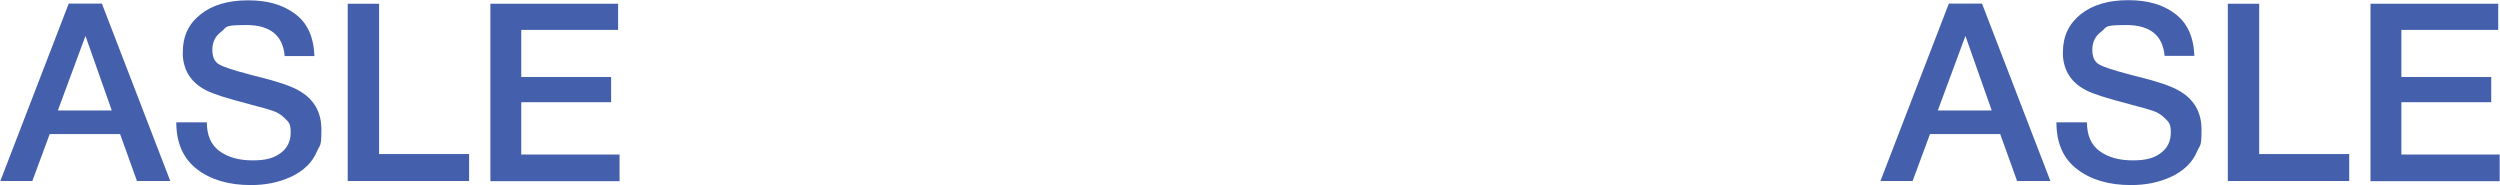 <?xml version="1.0" encoding="UTF-8"?>
<svg xmlns="http://www.w3.org/2000/svg" version="1.1" viewBox="0 0 1538.6 114">
  <defs>
    <style>
      .cls-1 {
        fill: #445fac;
      }
    </style>
  </defs>
  <!-- Generator: Adobe Illustrator 28.6.0, SVG Export Plug-In . SVG Version: 1.2.0 Build 709)  -->
  <g>
    <g id="l-header__logo">
      <g>
        <path class="cls-1" d="M104.8,111.4h-20.5l-10.4-28.9H30.6l-10.7,28.9H.2L42.3,2.2h20.4l42.1,109.2h0ZM52.6,22.1l-17,45.9h33.2l-16.2-45.9h0Z"/>
        <path class="cls-1" d="M175.2,34.5c-1.1-12.8-9-19.1-23.7-19.1s-11.6,1.4-15.3,4.1c-3.7,2.7-5.5,6.4-5.5,11.1s1.4,7.4,4.1,9c2.7,1.6,8.7,3.6,18,6,2.5.7,4.3,1.2,5.7,1.5,12.1,3,20.4,5.8,24.8,8.3,9.7,5.2,14.5,13.3,14.5,24.3s-.8,9.1-2.5,13c-1.6,3.9-3.8,7.1-6.6,9.7-2.8,2.6-6,4.8-9.8,6.5-3.8,1.7-7.7,3-11.8,3.8-4.1.8-8.3,1.2-12.7,1.2-13.7,0-24.8-3.3-33.2-9.8s-12.7-16.1-12.7-28.8h18.8c0,8,2.6,13.9,7.8,17.7,5.2,3.8,12,5.7,20.4,5.7s13.1-1.5,17.2-4.5c4.1-3,6.2-7.2,6.2-12.6s-1.1-6.3-3.3-8.5c-2.2-2.2-4.6-3.8-7.1-4.7-2.5-.9-7-2.2-13.3-3.8-.7-.2-1.3-.4-1.7-.5-13.6-3.5-22.5-6.3-26.8-8.6-8.9-4.6-13.6-11.7-14.2-21.3v-2.2c0-9.7,3.6-17.4,11-23.2C130.6,3.1,140.4.2,152.7.2s21.5,2.8,29,8.4c7.5,5.6,11.4,14.2,11.8,25.9h-18.2Z"/>
        <path class="cls-1" d="M288.7,111.4h-74.7V2.3h19.3v92.5h55.4v16.5h0Z"/>
        <path class="cls-1" d="M380.4,18.4h-59.6v29h55.3v15.5h-55.3v32.2h60.5v16.4h-79.5V2.3h78.6v16.1Z"/>
      </g>
      <g>
        <path class="cls-1" d="M1261.9,111.4h-20.5l-10.4-28.9h-43.2l-10.7,28.9h-19.8l42.1-109.2h20.4l42.1,109.2ZM1209.6,22.1l-17,45.9h33.2l-16.2-45.9Z"/>
        <path class="cls-1" d="M1332.2,34.5c-1.1-12.8-9-19.1-23.7-19.1s-11.6,1.4-15.3,4.1c-3.7,2.7-5.5,6.4-5.5,11.1s1.4,7.4,4.1,9c2.7,1.6,8.7,3.6,18,6,2.4.7,4.3,1.2,5.7,1.5,12.2,3,20.4,5.8,24.8,8.3,9.7,5.2,14.6,13.3,14.6,24.3s-.8,9.1-2.5,13c-1.6,3.9-3.8,7.1-6.6,9.7-2.8,2.6-6,4.8-9.8,6.5-3.8,1.7-7.7,3-11.8,3.8-4.1.8-8.3,1.2-12.7,1.2-13.7,0-24.8-3.3-33.2-9.8-8.5-6.5-12.7-16.1-12.7-28.8h18.8c0,8,2.6,13.9,7.8,17.7,5.2,3.8,12,5.7,20.4,5.7s13.1-1.5,17.2-4.5c4.1-3,6.2-7.2,6.2-12.6s-1.1-6.3-3.3-8.5c-2.2-2.2-4.6-3.8-7.1-4.7-2.6-.9-7-2.2-13.3-3.8-.7-.2-1.3-.4-1.7-.5-13.6-3.5-22.5-6.3-26.8-8.6-8.9-4.6-13.6-11.7-14.2-21.3v-2.2c0-9.7,3.7-17.4,10.9-23.2,7.3-5.8,17.1-8.7,29.3-8.7s21.5,2.8,28.9,8.4c7.4,5.6,11.4,14.2,11.8,25.9h-18.2,0Z"/>
        <path class="cls-1" d="M1445.8,111.4h-74.7V2.3h19.3v92.5h55.4v16.5Z"/>
        <path class="cls-1" d="M1537.5,18.4h-59.6v29h55.3v15.5h-55.3v32.2h60.5v16.4h-79.5V2.3h78.6v16.1Z"/>
      </g>
    </g>
  </g>
</svg>